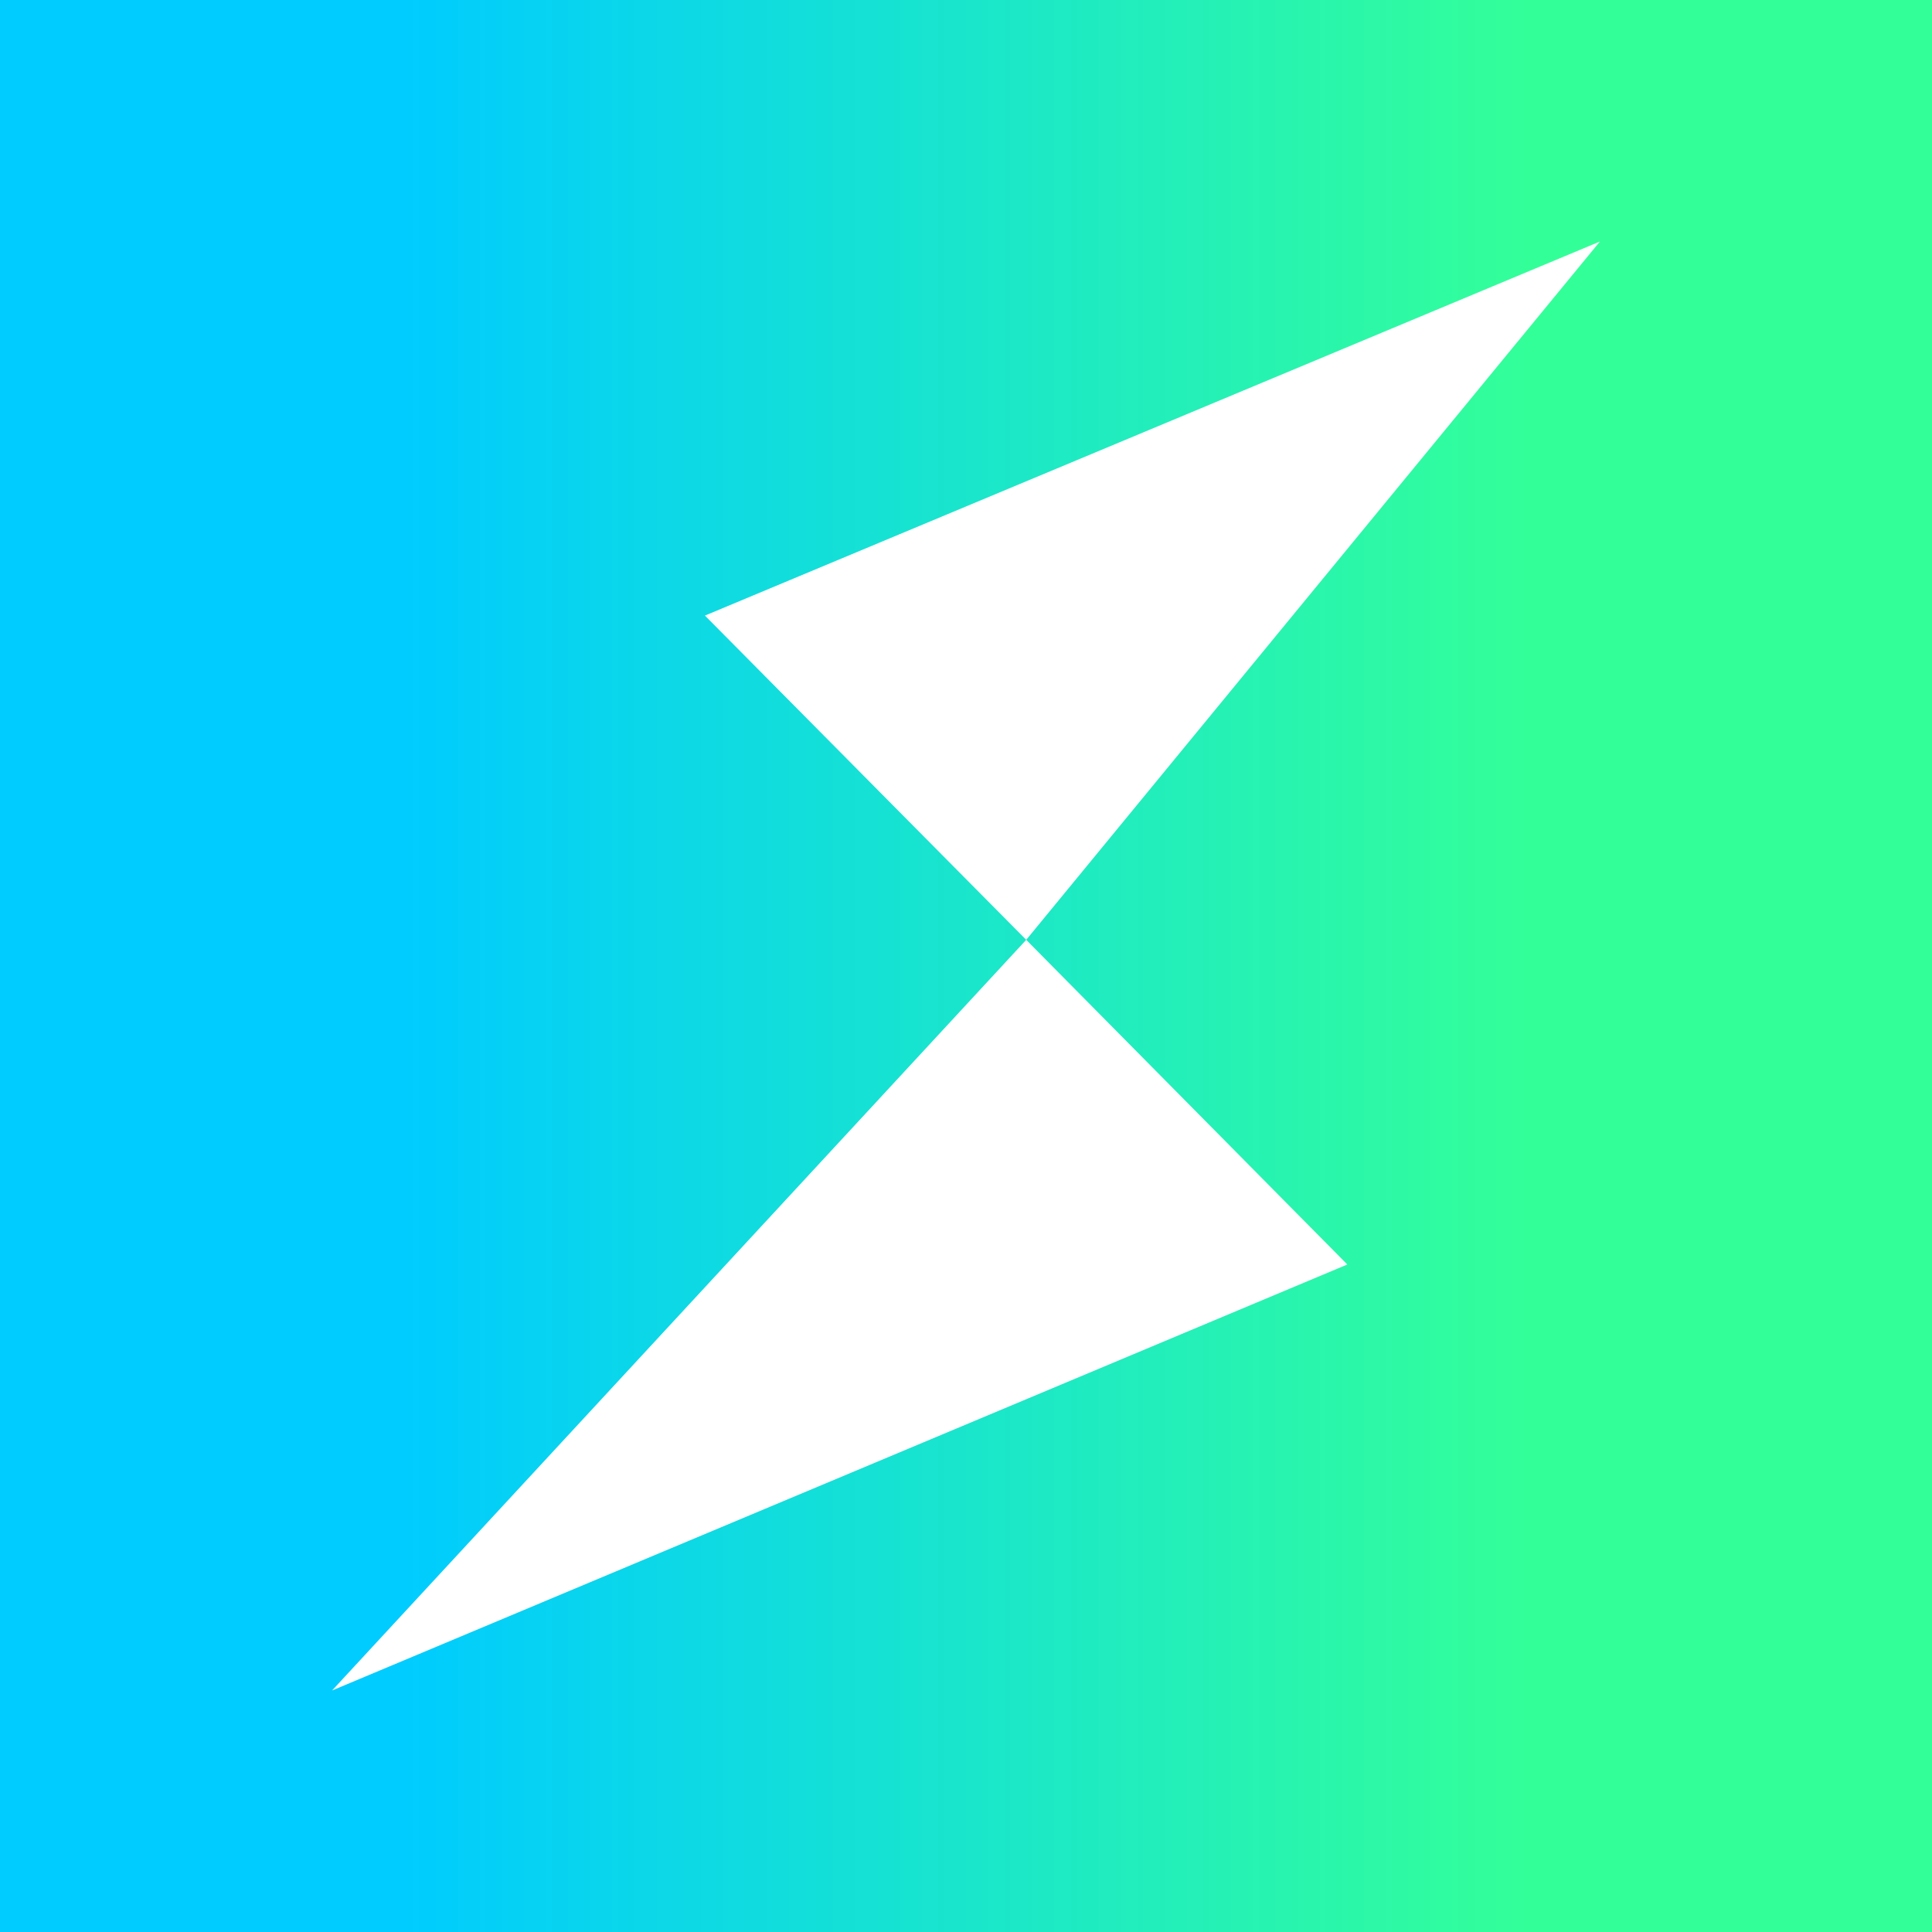 <svg width="24" height="24" viewBox="0 0 24 24" fill="none" xmlns="http://www.w3.org/2000/svg">
<rect x="0" y="0" width="24" height="24" fill="#333333" stroke="none"/>
<g clip-path="url(#clip0_328_42470)">
<path d="M24 0H0V24H24V0Z" fill="url(#paint0_linear_328_42470)"/>
<path d="M4.125 21L16.737 15.708L12.748 11.675L4.125 21ZM8.757 7.647L12.748 11.675L19.875 3L8.757 7.647Z" fill="white"/>
</g>
<defs>
<linearGradient id="paint0_linear_328_42470" x1="19" y1="12" x2="5" y2="12" gradientUnits="userSpaceOnUse">
<stop stop-color="#33FF99"/>
<stop offset="1" stop-color="#00CCFF"/>
</linearGradient>
<clipPath id="clip0_328_42470">
<rect width="24" height="24" fill="white"/>
</clipPath>
</defs>
</svg>
